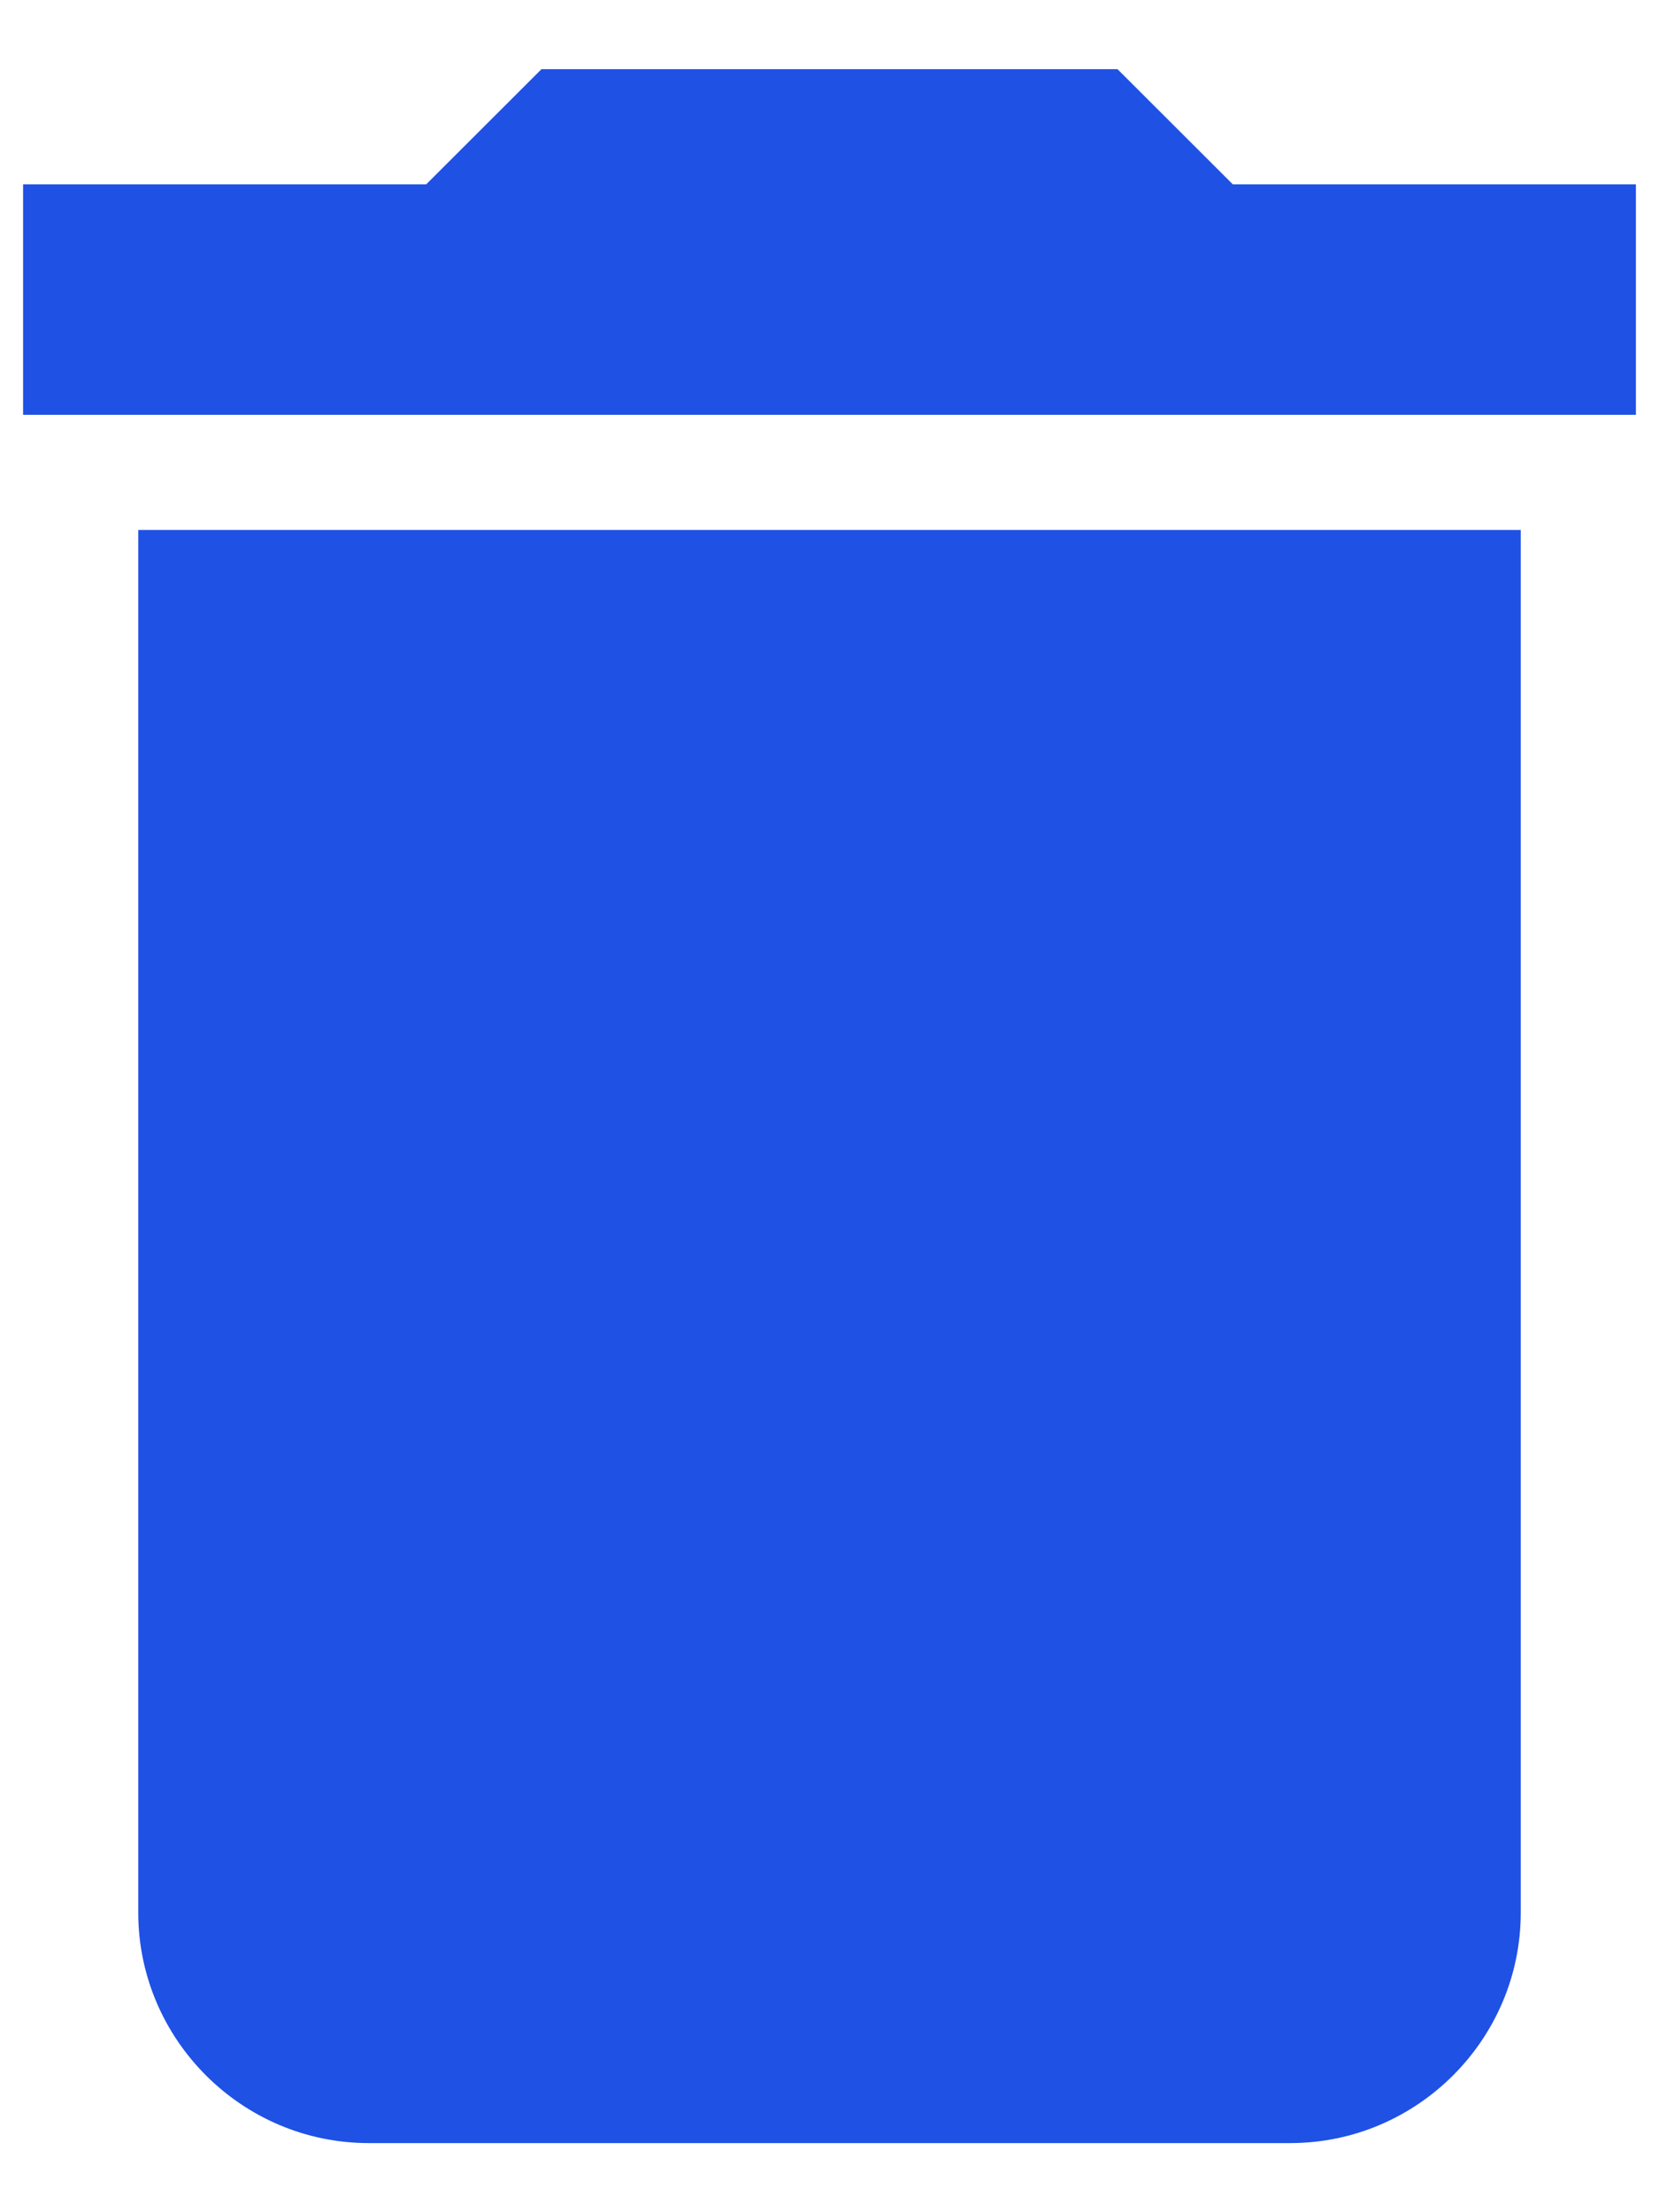 <svg width="12" height="16" viewBox="0 0 12 16" fill="none" xmlns="http://www.w3.org/2000/svg">
<path d="M1 13.833C1 14.75 1.75 15.5 2.667 15.5H9.333C10.25 15.5 11 14.75 11 13.833V3.833H1V13.833ZM11.833 1.333H8.917L8.083 0.5H3.917L3.083 1.333H0.167V3H11.833V1.333Z" fill="#1F51E5"/>
</svg>
